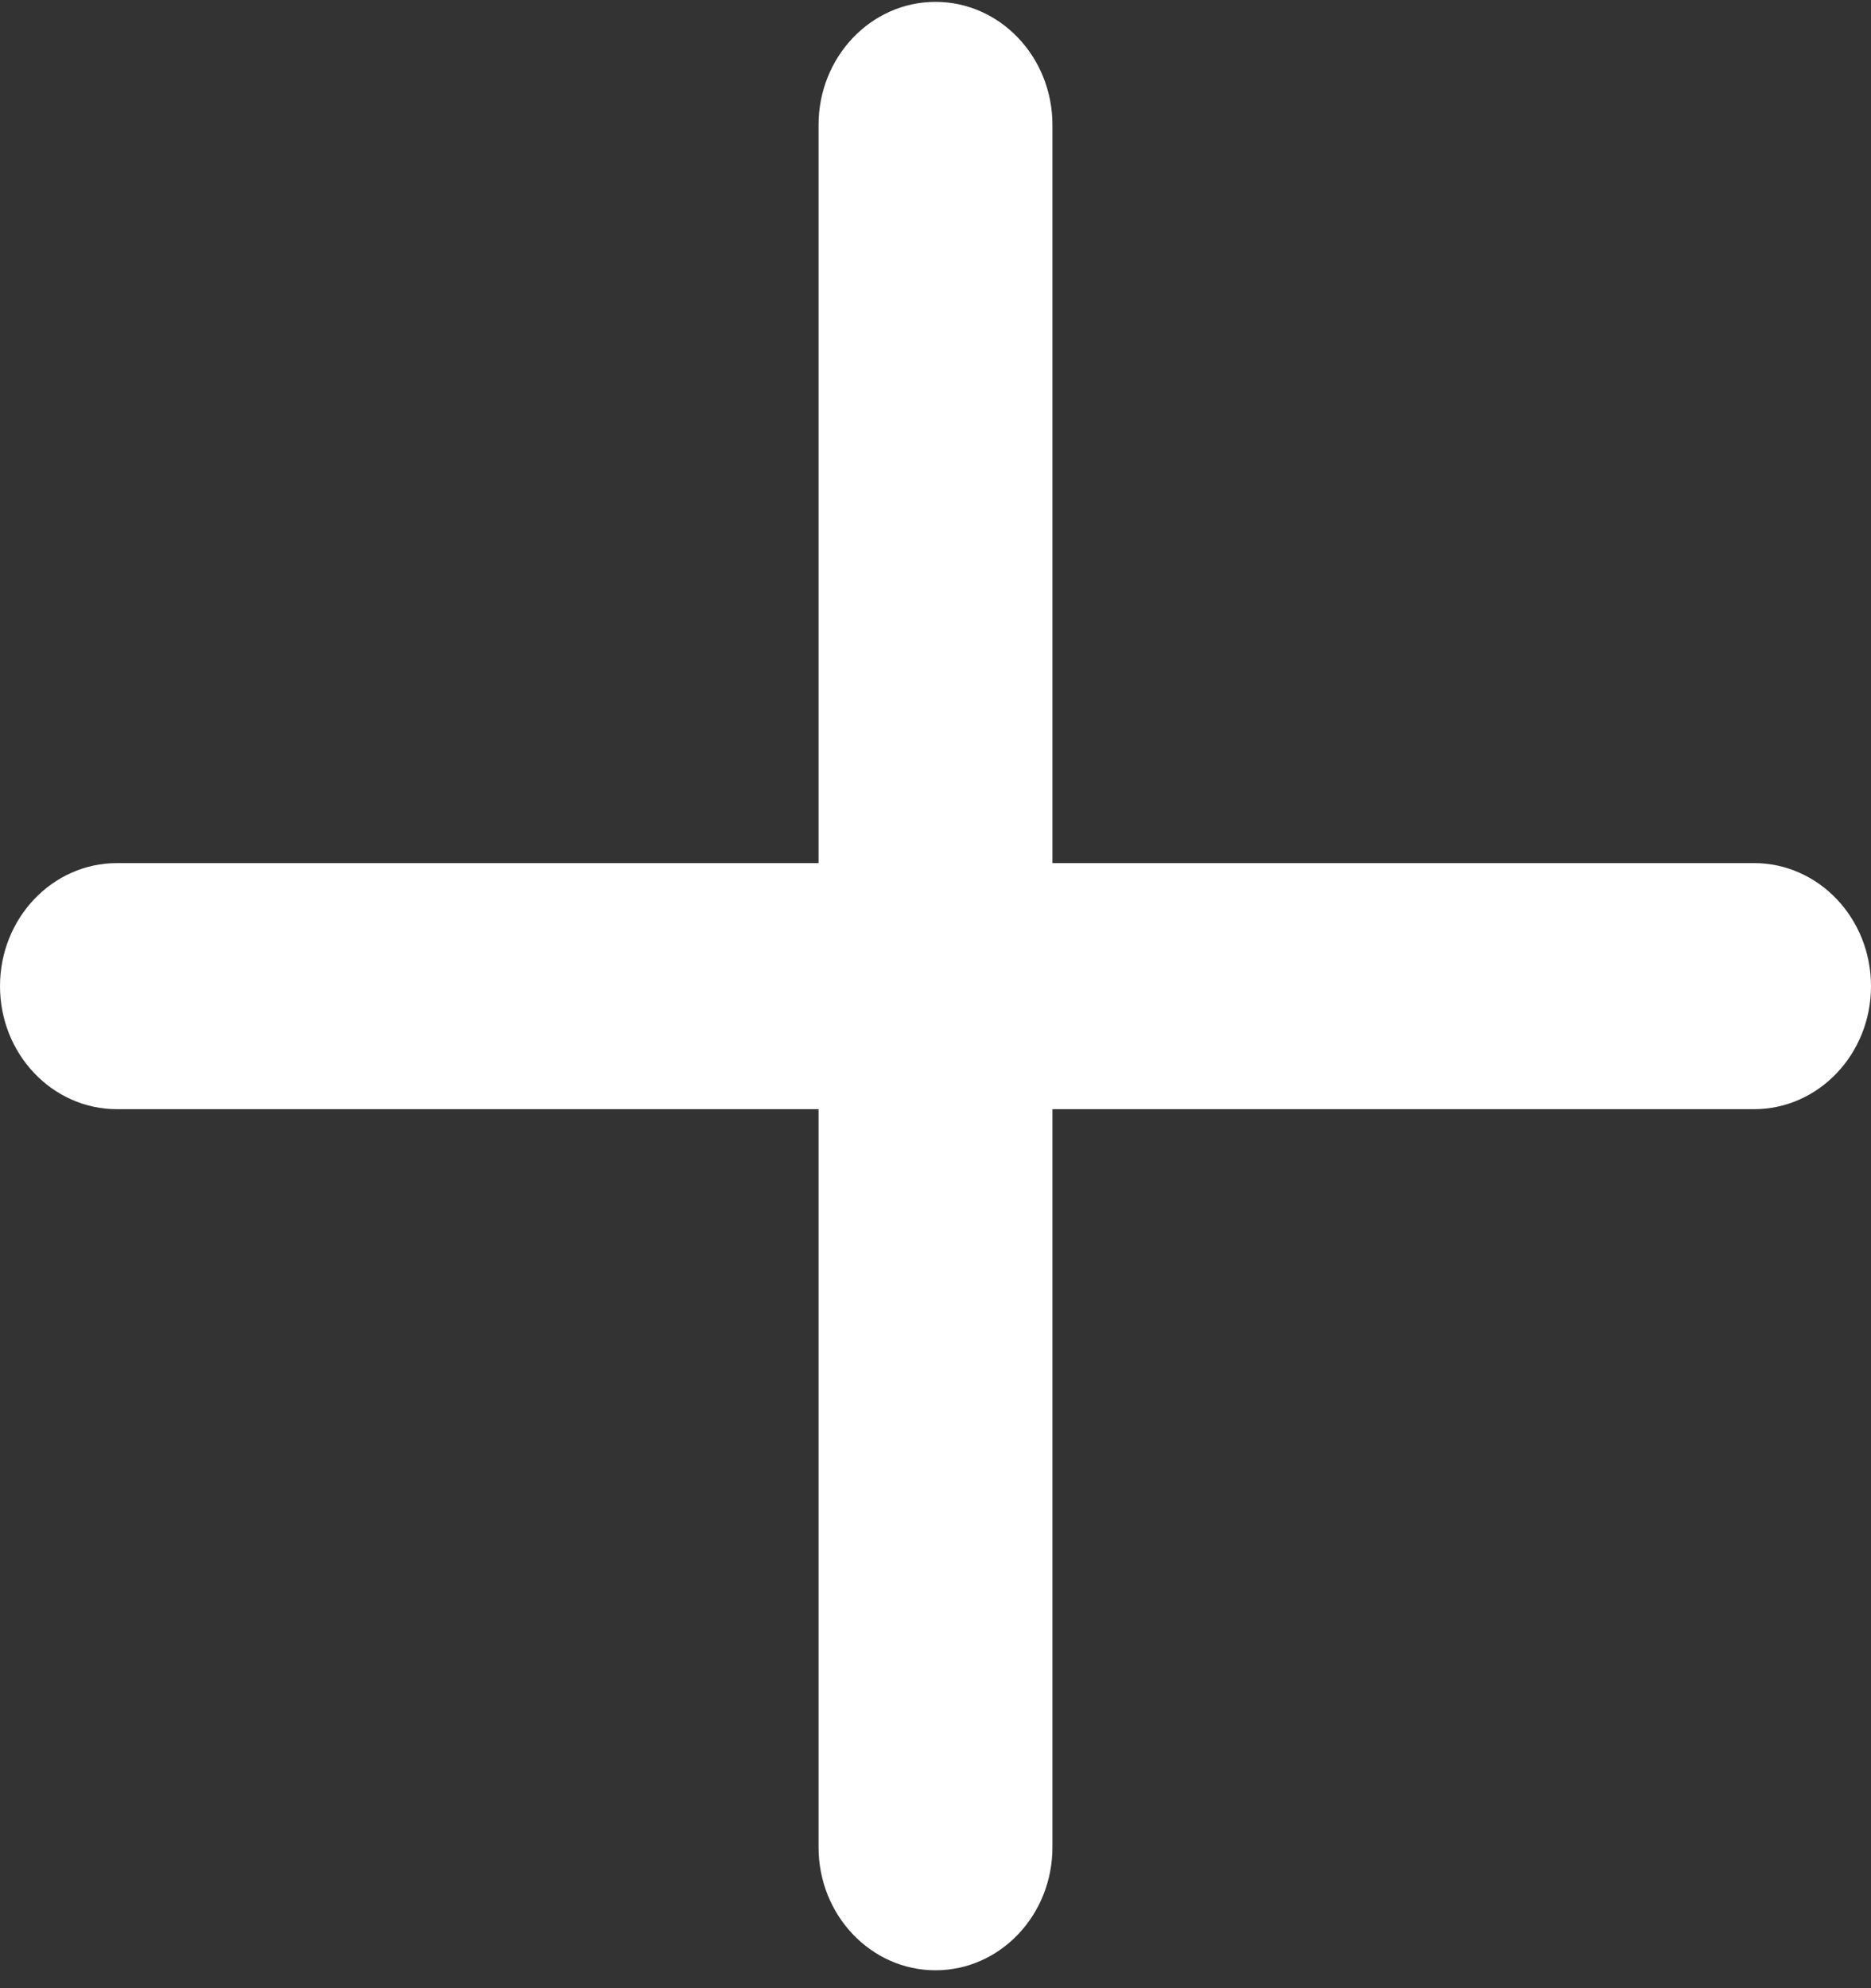 <svg width="16" height="17" viewBox="0 0 16 17" fill="none" xmlns="http://www.w3.org/2000/svg">
<rect x="0" y="0" width="16" height="17" fill="#333333" stroke="none"/>
<g clip-path="url(#clip0_4_283)">
<path d="M15 7.38H9V1.068C9 0.487 8.552 0.016 8 0.016C7.448 0.016 7 0.487 7 1.068V7.38H1C0.448 7.38 0 7.851 0 8.432C0 9.013 0.448 9.484 1 9.484H7V15.795C7 16.376 7.448 16.847 8 16.847C8.552 16.847 9 16.376 9 15.795V9.484H15C15.552 9.484 16 9.013 16 8.432C16 7.851 15.552 7.38 15 7.38Z" fill="white"/>
</g>
<defs>
<clipPath id="clip0_4_283">
<rect width="16" height="16.831" fill="white" transform="translate(0 0.016)"/>
</clipPath>
</defs>
</svg>
